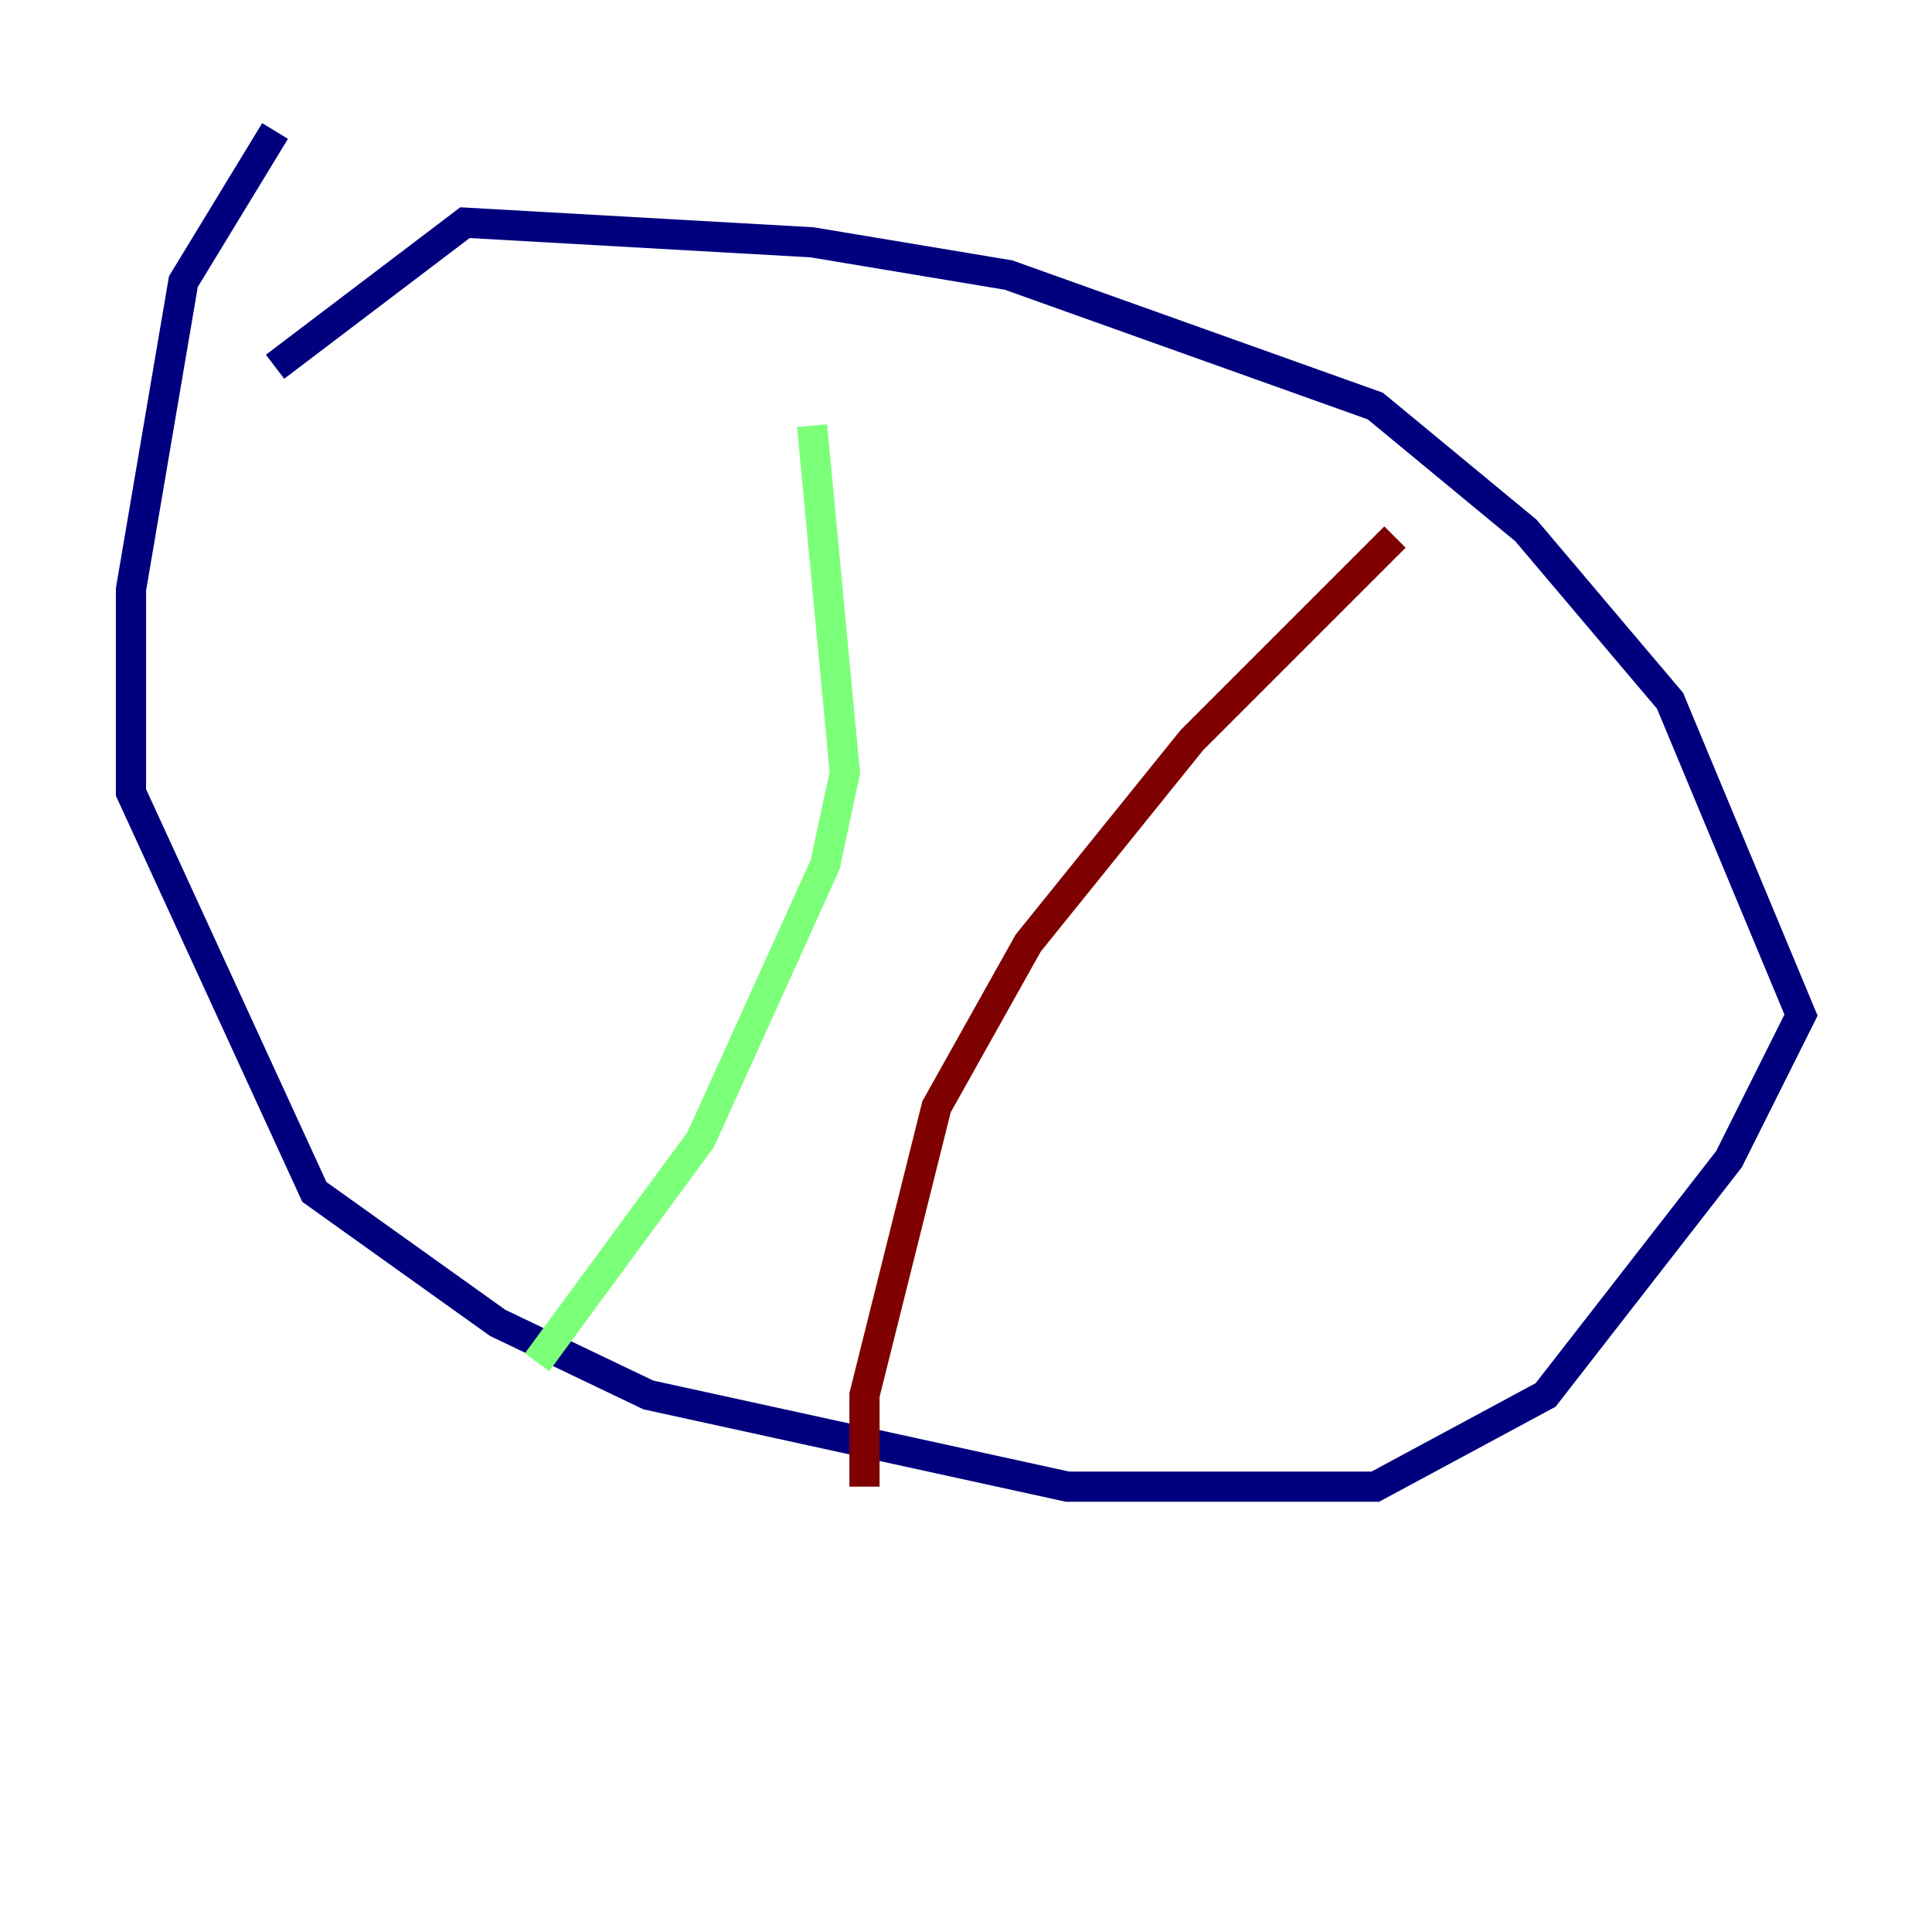 <?xml version="1.0" encoding="utf-8" ?>
<svg baseProfile="tiny" height="128" version="1.2" viewBox="0,0,128,128" width="128" xmlns="http://www.w3.org/2000/svg" xmlns:ev="http://www.w3.org/2001/xml-events" xmlns:xlink="http://www.w3.org/1999/xlink"><defs /><polyline fill="none" points="18.224,8.678 12.149,18.658 8.678,39.051 8.678,52.502 20.827,78.969 32.976,87.647 42.956,92.42 70.725,98.495 91.119,98.495 102.4,92.42 114.549,76.8 119.322,67.254 110.644,46.427 101.098,35.146 91.119,26.902 66.82,18.224 53.803,16.054 30.807,14.752 18.224,24.298" stroke="#00007f" stroke-width="2" /><polyline fill="none" points="53.803,28.203 55.973,51.2 54.671,57.275 46.427,75.498 35.58,90.251" stroke="#7cff79" stroke-width="2" /><polyline fill="none" points="92.42,35.58 78.969,49.031 68.122,62.481 62.047,73.329 57.275,92.42 57.275,98.495" stroke="#7f0000" stroke-width="2" /></svg>